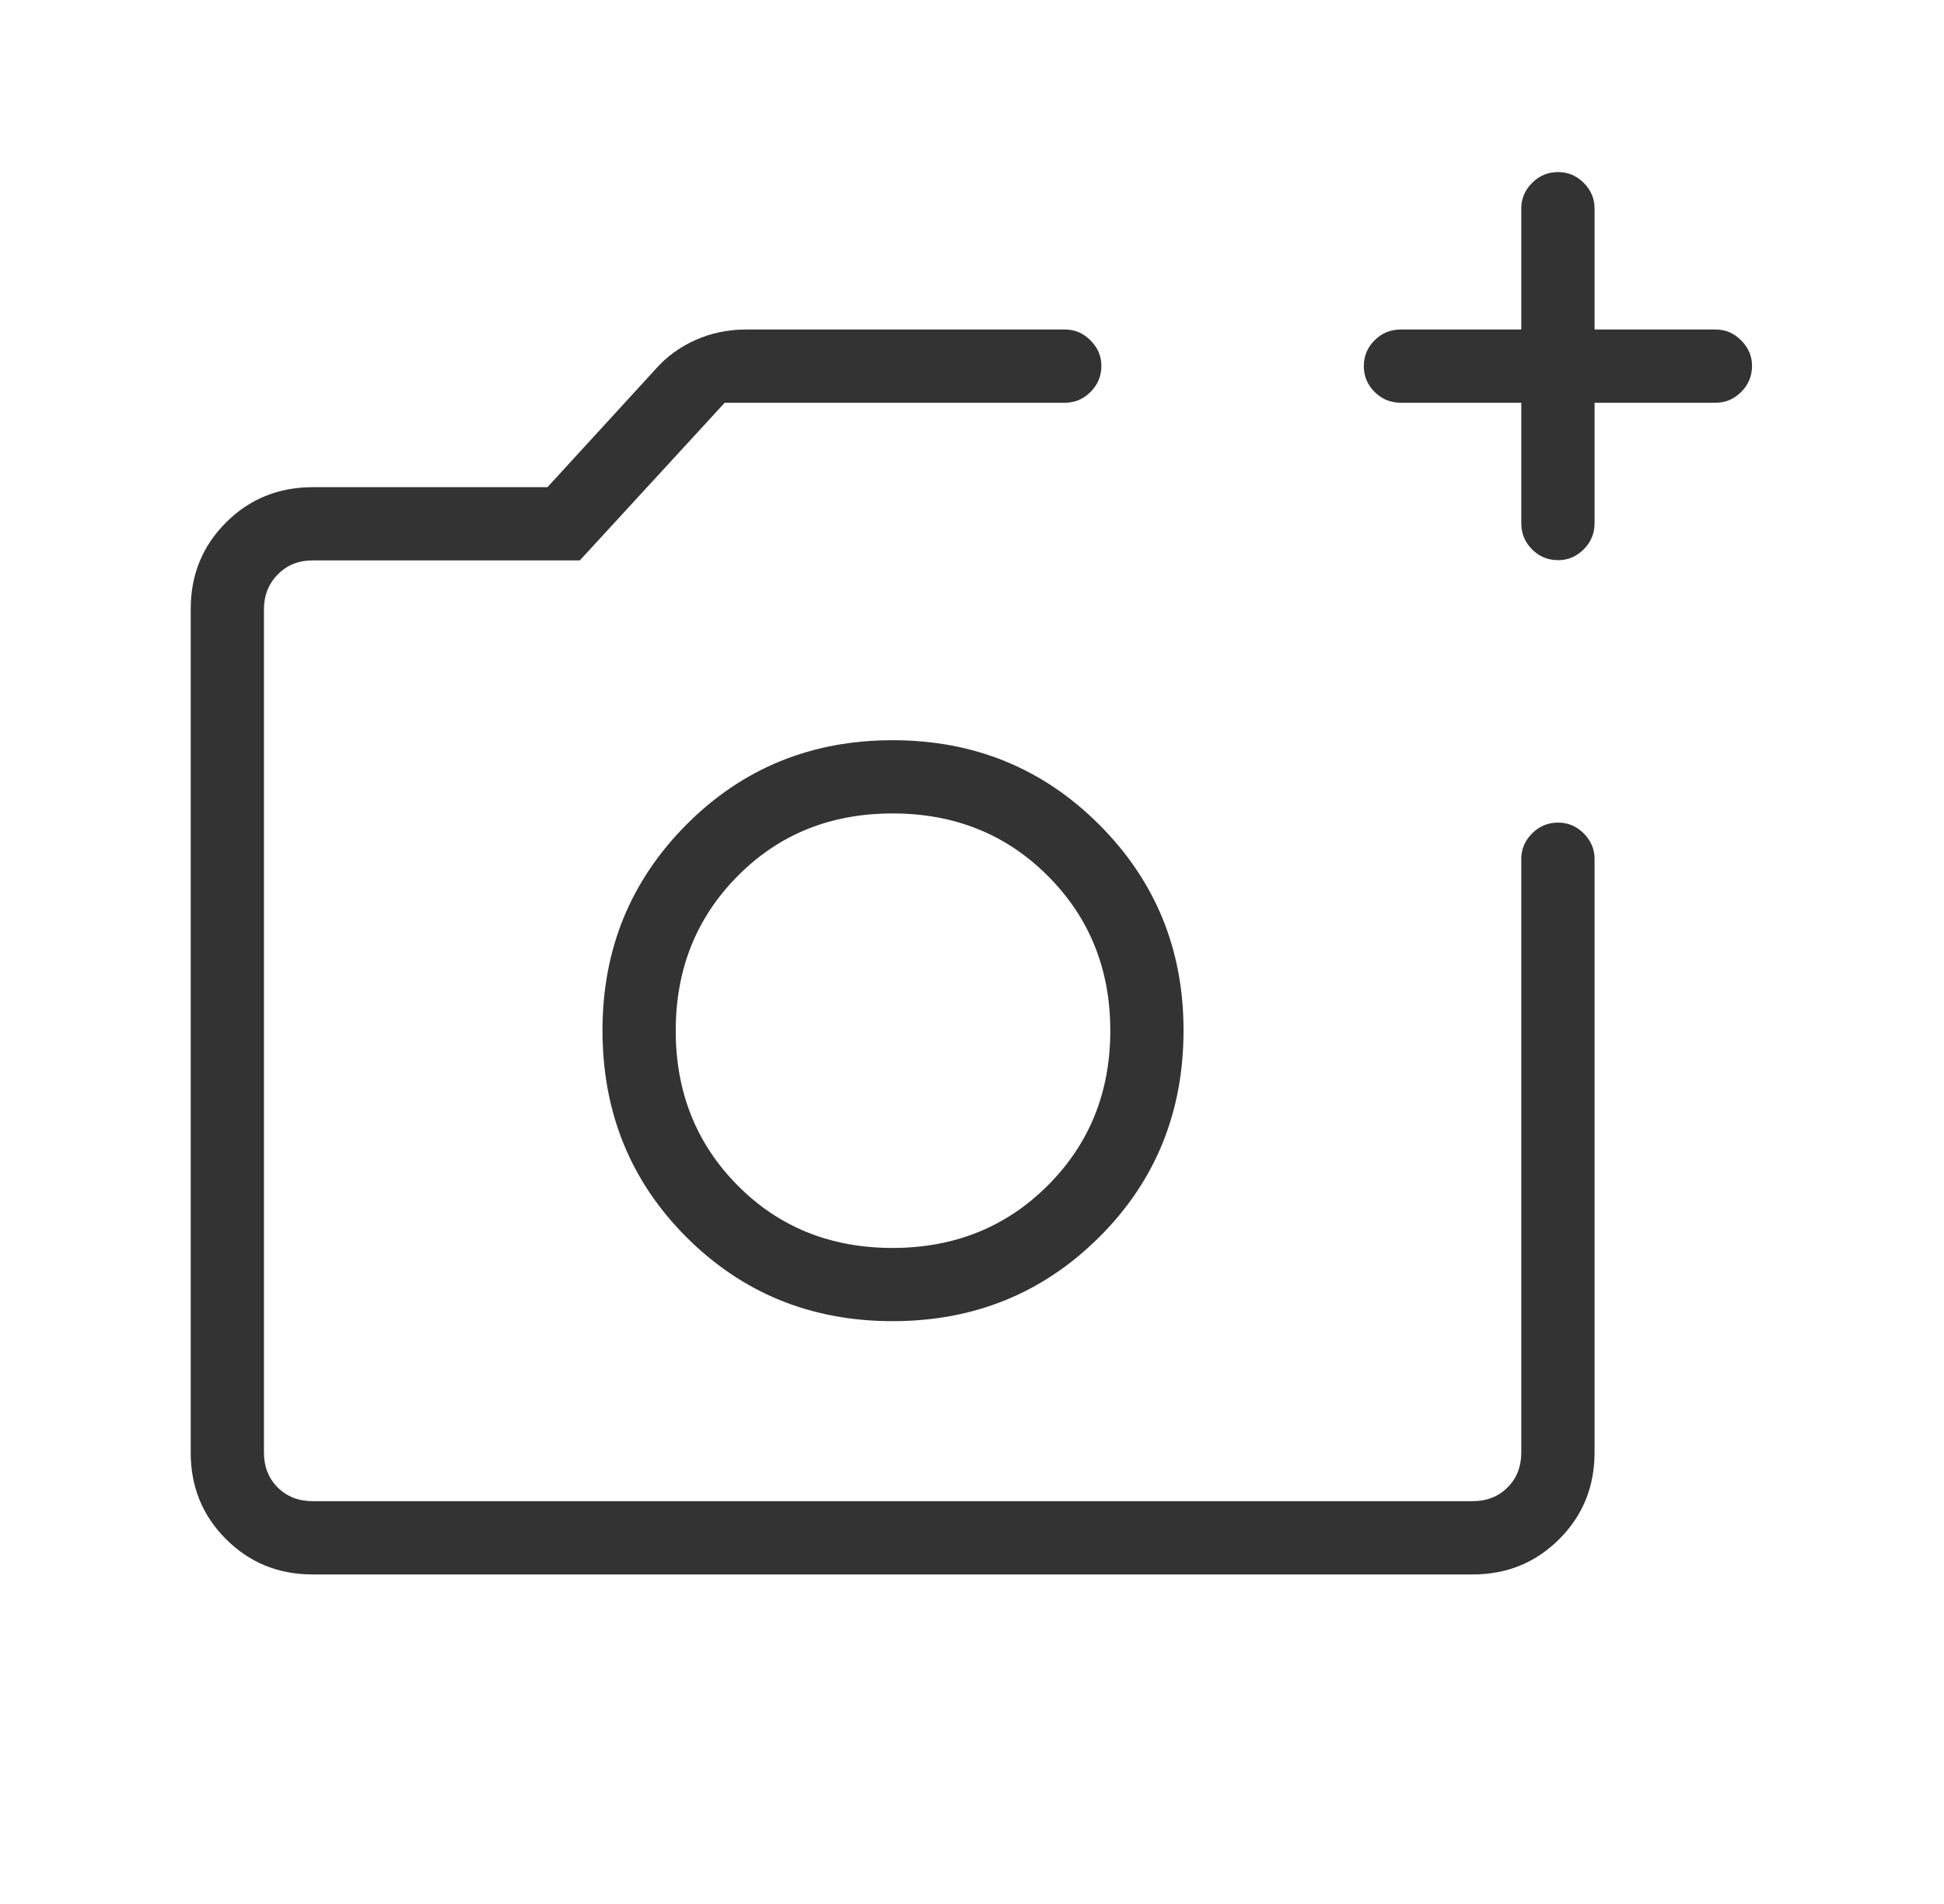 <svg width="49" height="48" viewBox="0 0 49 48" fill="none" xmlns="http://www.w3.org/2000/svg">
<path d="M7.875 39.692C7.016 39.692 6.29 39.395 5.697 38.802C5.103 38.209 4.807 37.481 4.807 36.62V15.354C4.807 14.493 5.103 13.765 5.697 13.172C6.29 12.579 7.019 12.282 7.884 12.282H13.799L16.524 9.307C16.8 8.993 17.137 8.747 17.532 8.571C17.928 8.395 18.352 8.307 18.805 8.307H26.847C27.091 8.307 27.305 8.398 27.487 8.581C27.669 8.764 27.761 8.977 27.761 9.222C27.761 9.481 27.669 9.701 27.487 9.882C27.305 10.063 27.091 10.153 26.847 10.153H18.267L14.615 14.128H7.884C7.525 14.128 7.23 14.247 6.999 14.484C6.768 14.721 6.653 15.013 6.653 15.359V36.615C6.653 36.974 6.768 37.269 6.999 37.499C7.23 37.73 7.525 37.845 7.884 37.845H37.115C37.474 37.845 37.769 37.73 37.999 37.499C38.23 37.269 38.345 36.974 38.345 36.615V21.651C38.345 21.407 38.436 21.194 38.618 21.011C38.799 20.829 39.017 20.738 39.27 20.738C39.523 20.738 39.739 20.829 39.92 21.011C40.101 21.194 40.192 21.407 40.192 21.651V36.615C40.192 37.48 39.895 38.209 39.302 38.802C38.708 39.395 37.982 39.692 37.123 39.692H7.875ZM38.345 10.153H35.309C35.05 10.153 34.83 10.063 34.648 9.881C34.467 9.699 34.376 9.482 34.376 9.229C34.376 8.976 34.467 8.759 34.648 8.578C34.83 8.397 35.05 8.307 35.309 8.307H38.345V5.251C38.345 5.007 38.436 4.794 38.618 4.611C38.799 4.429 39.017 4.338 39.27 4.338C39.523 4.338 39.739 4.429 39.92 4.611C40.101 4.794 40.192 5.007 40.192 5.251V8.307H43.247C43.492 8.307 43.705 8.398 43.887 8.581C44.069 8.764 44.161 8.977 44.161 9.222C44.161 9.481 44.069 9.701 43.887 9.882C43.705 10.063 43.492 10.153 43.247 10.153H40.192V13.19C40.192 13.449 40.1 13.669 39.918 13.85C39.735 14.032 39.521 14.122 39.277 14.122C39.017 14.122 38.797 14.032 38.617 13.85C38.436 13.669 38.345 13.449 38.345 13.19V10.153ZM22.499 33.307C24.552 33.307 26.287 32.601 27.705 31.19C29.123 29.779 29.832 28.041 29.832 25.974C29.832 23.935 29.123 22.206 27.705 20.788C26.287 19.37 24.552 18.661 22.499 18.661C20.447 18.661 18.715 19.37 17.303 20.788C15.892 22.206 15.186 23.935 15.186 25.974C15.186 28.041 15.892 29.779 17.303 31.19C18.715 32.601 20.447 33.307 22.499 33.307ZM22.495 31.461C20.935 31.461 19.634 30.936 18.593 29.886C17.552 28.836 17.032 27.535 17.032 25.984C17.032 24.434 17.553 23.133 18.595 22.083C19.636 21.032 20.938 20.507 22.499 20.507C24.06 20.507 25.364 21.032 26.413 22.083C27.461 23.133 27.986 24.434 27.986 25.984C27.986 27.535 27.46 28.836 26.41 29.886C25.36 30.936 24.055 31.461 22.495 31.461Z" fill="#333333"/>
</svg>
